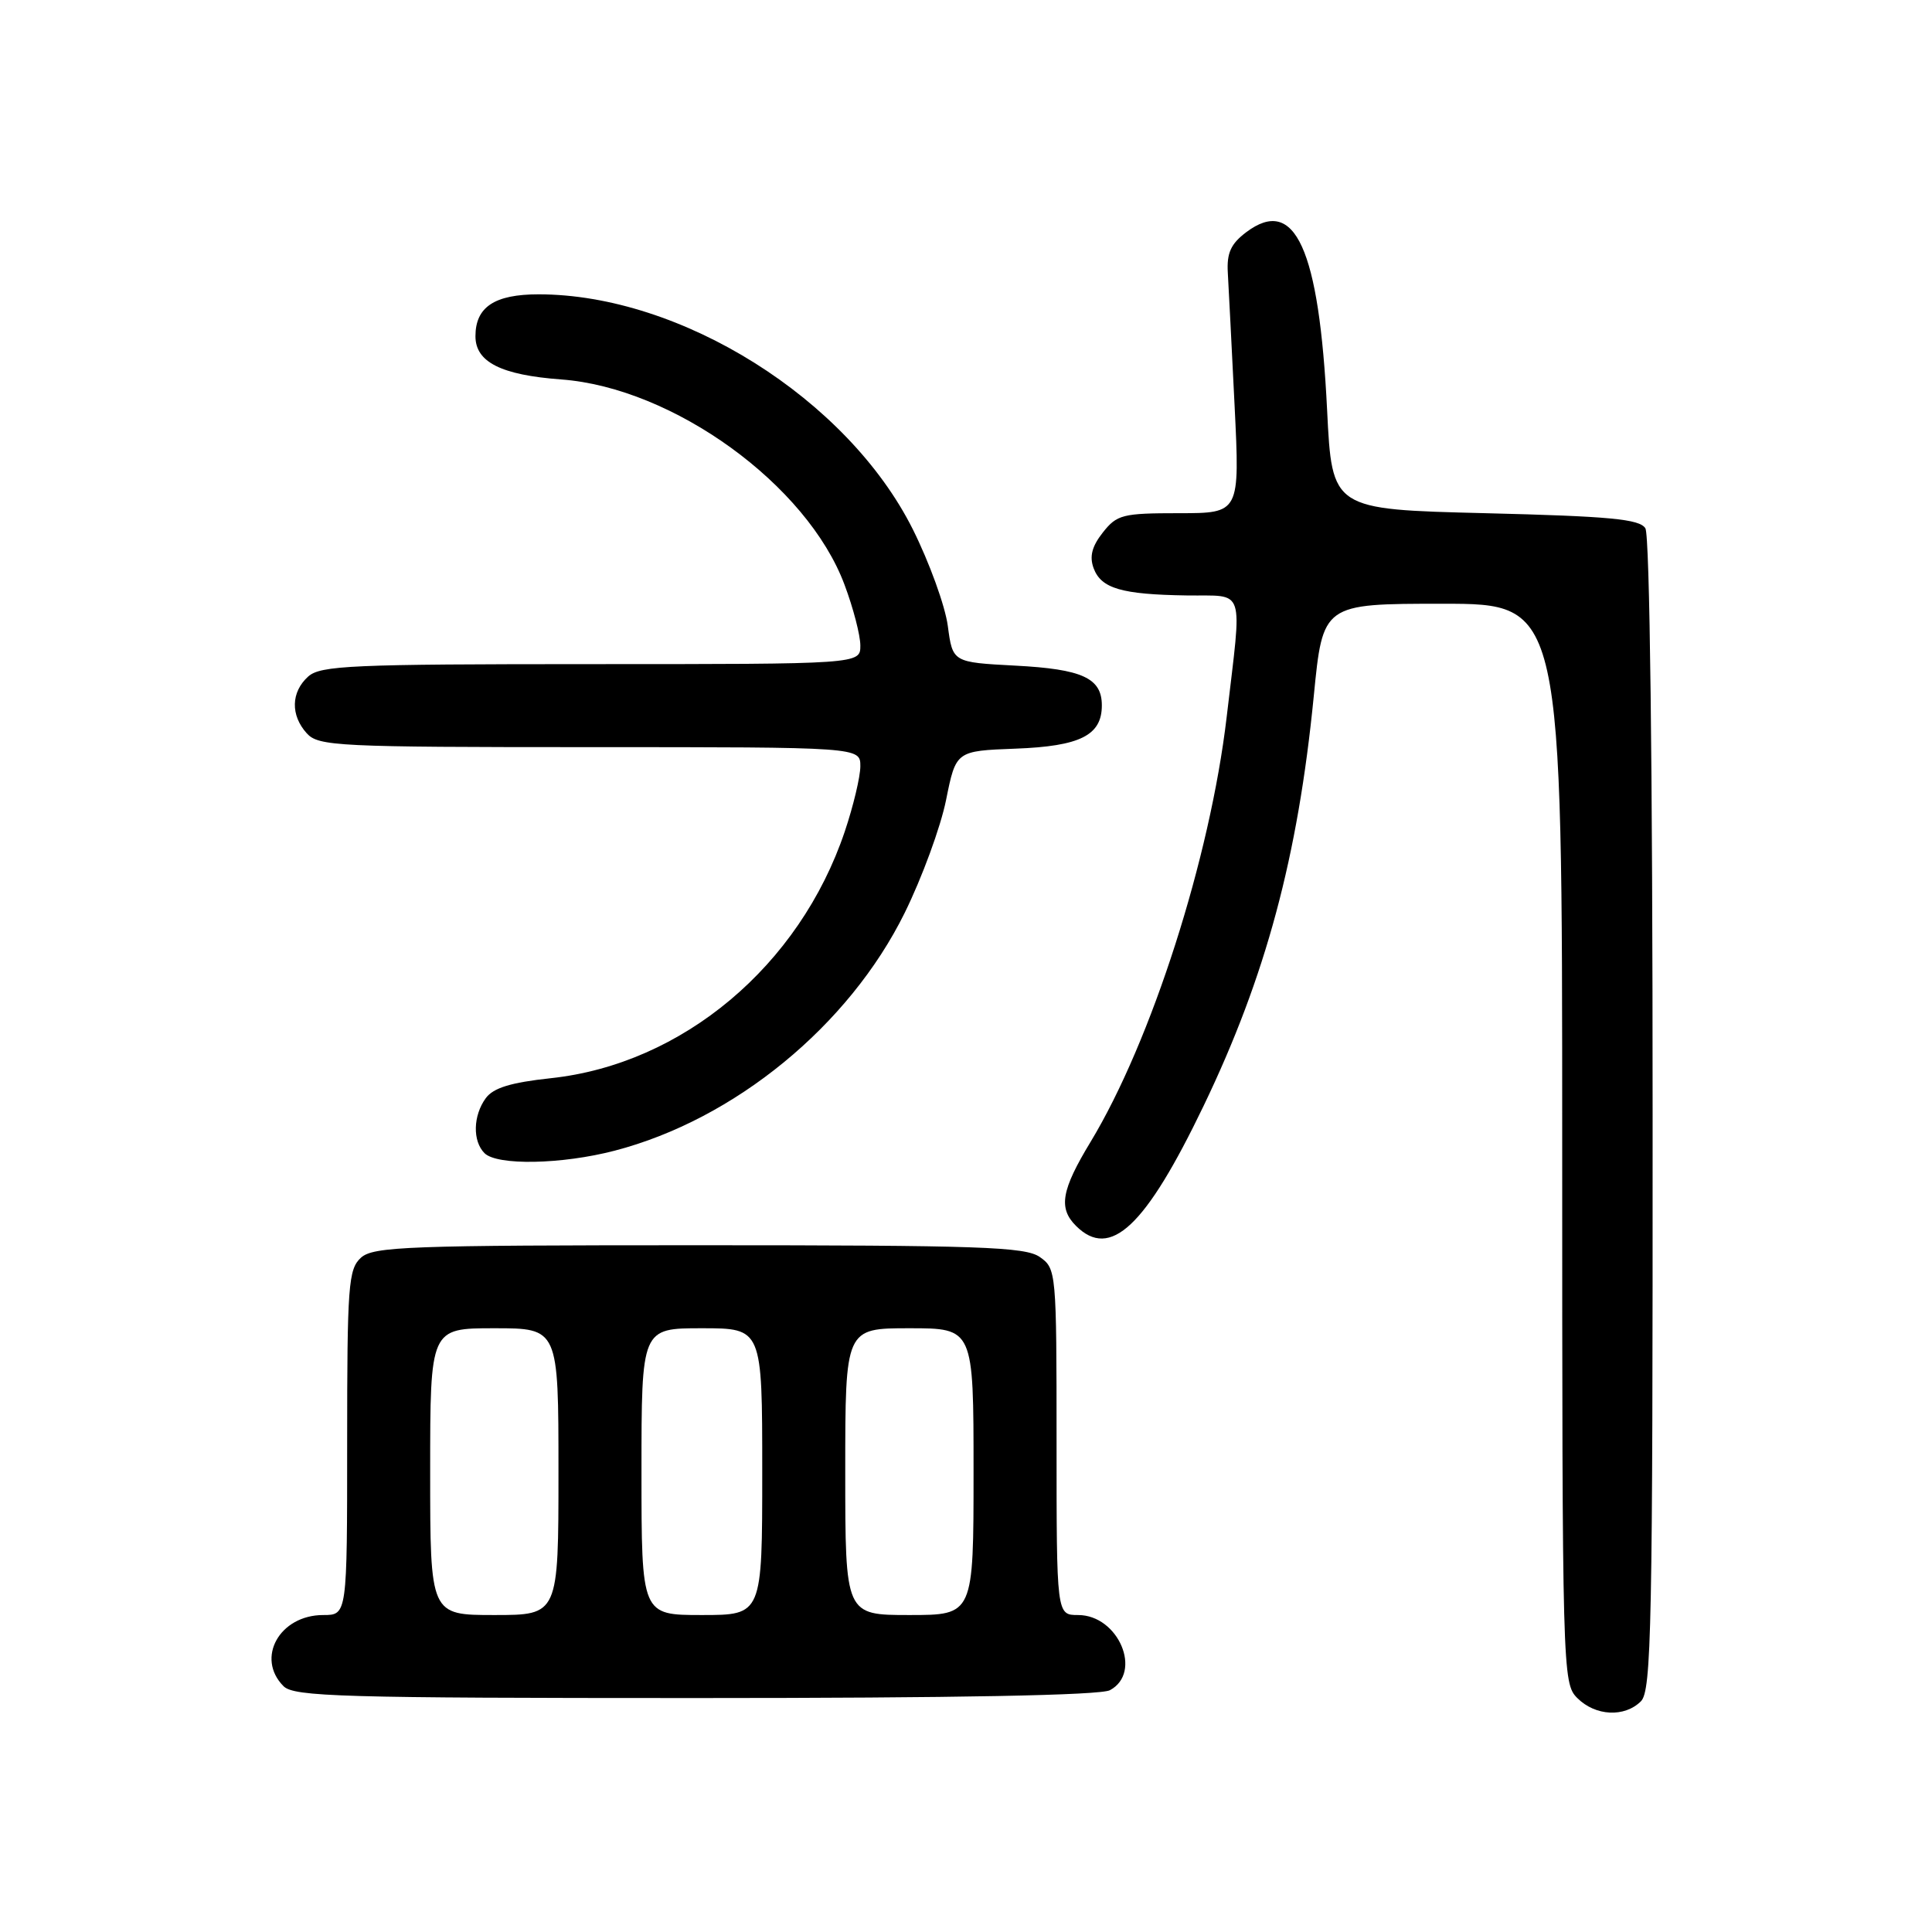 <?xml version="1.0" encoding="UTF-8" standalone="no"?>
<!DOCTYPE svg PUBLIC "-//W3C//DTD SVG 1.1//EN" "http://www.w3.org/Graphics/SVG/1.1/DTD/svg11.dtd" >
<svg xmlns="http://www.w3.org/2000/svg" xmlns:xlink="http://www.w3.org/1999/xlink" version="1.1" viewBox="0 0 256 256">
 <g >
 <path fill="currentColor"
d=" M 217.43 225.43 C 218.83 224.03 219.00 215.61 218.98 147.68 C 218.98 101.52 218.60 70.91 218.02 70.00 C 217.25 68.78 213.35 68.41 196.79 68.00 C 176.50 67.50 176.50 67.50 175.85 54.35 C 174.79 32.91 171.60 25.90 165.13 30.77 C 163.10 32.30 162.54 33.52 162.69 36.12 C 162.80 37.98 163.20 45.91 163.59 53.75 C 164.29 68.00 164.29 68.00 156.22 68.00 C 148.74 68.00 148.00 68.19 146.13 70.56 C 144.68 72.40 144.34 73.74 144.91 75.29 C 145.91 77.98 148.61 78.77 157.25 78.90 C 165.13 79.02 164.60 77.39 162.54 95.01 C 160.35 113.67 152.57 137.97 144.51 151.30 C 140.63 157.70 140.22 160.08 142.57 162.43 C 147.11 166.96 151.78 162.57 159.50 146.50 C 167.72 129.39 171.98 113.56 174.08 92.25 C 175.28 80.00 175.28 80.00 191.14 80.00 C 207.00 80.00 207.00 80.00 207.00 151.50 C 207.00 221.67 207.04 223.04 209.00 225.00 C 211.40 227.40 215.26 227.59 217.43 225.43 Z  M 147.07 223.96 C 151.44 221.62 148.21 214.00 142.85 214.00 C 140.00 214.00 140.00 214.00 140.00 191.06 C 140.00 168.48 139.96 168.09 137.78 166.56 C 135.85 165.21 129.86 165.00 92.61 165.00 C 54.05 165.00 49.47 165.17 47.83 166.65 C 46.16 168.17 46.00 170.29 46.00 191.15 C 46.00 214.00 46.00 214.00 42.83 214.00 C 37.04 214.00 33.86 219.71 37.57 223.43 C 38.96 224.82 45.29 225.00 92.14 225.00 C 126.76 225.00 145.80 224.64 147.07 223.96 Z  M 81.45 152.47 C 97.34 148.33 112.49 135.91 119.87 120.97 C 122.17 116.31 124.64 109.58 125.36 106.00 C 126.67 99.50 126.67 99.50 134.56 99.20 C 143.12 98.88 146.00 97.44 146.00 93.47 C 146.00 89.85 143.42 88.66 134.54 88.20 C 126.23 87.76 126.23 87.76 125.59 82.94 C 125.24 80.30 123.15 74.53 120.95 70.13 C 112.30 52.86 90.23 39.00 71.36 39.00 C 65.53 39.00 63.00 40.68 63.00 44.55 C 63.00 47.98 66.40 49.69 74.37 50.28 C 89.21 51.38 106.95 64.22 111.90 77.47 C 113.06 80.55 114.00 84.18 114.00 85.54 C 114.00 88.00 114.00 88.00 78.33 88.00 C 46.54 88.00 42.46 88.18 40.83 89.65 C 38.55 91.71 38.48 94.77 40.65 97.17 C 42.20 98.88 44.70 99.00 78.15 99.00 C 114.00 99.00 114.00 99.00 114.00 101.53 C 114.00 102.92 113.07 106.81 111.94 110.17 C 105.94 127.99 90.42 141.01 72.96 142.87 C 67.67 143.44 65.37 144.15 64.37 145.51 C 62.68 147.82 62.60 151.20 64.20 152.80 C 65.86 154.46 74.43 154.30 81.45 152.47 Z  M 57.00 195.00 C 57.00 176.00 57.00 176.00 65.50 176.00 C 74.00 176.00 74.00 176.00 74.00 195.00 C 74.00 214.00 74.00 214.00 65.50 214.00 C 57.00 214.00 57.00 214.00 57.00 195.00 Z  M 85.00 195.00 C 85.00 176.00 85.00 176.00 93.00 176.00 C 101.00 176.00 101.00 176.00 101.00 195.00 C 101.00 214.00 101.00 214.00 93.00 214.00 C 85.00 214.00 85.00 214.00 85.00 195.00 Z  M 112.00 195.00 C 112.00 176.00 112.00 176.00 120.50 176.00 C 129.00 176.00 129.00 176.00 129.00 195.00 C 129.00 214.00 129.00 214.00 120.50 214.00 C 112.00 214.00 112.00 214.00 112.00 195.00 Z "/>
</g>
</svg>